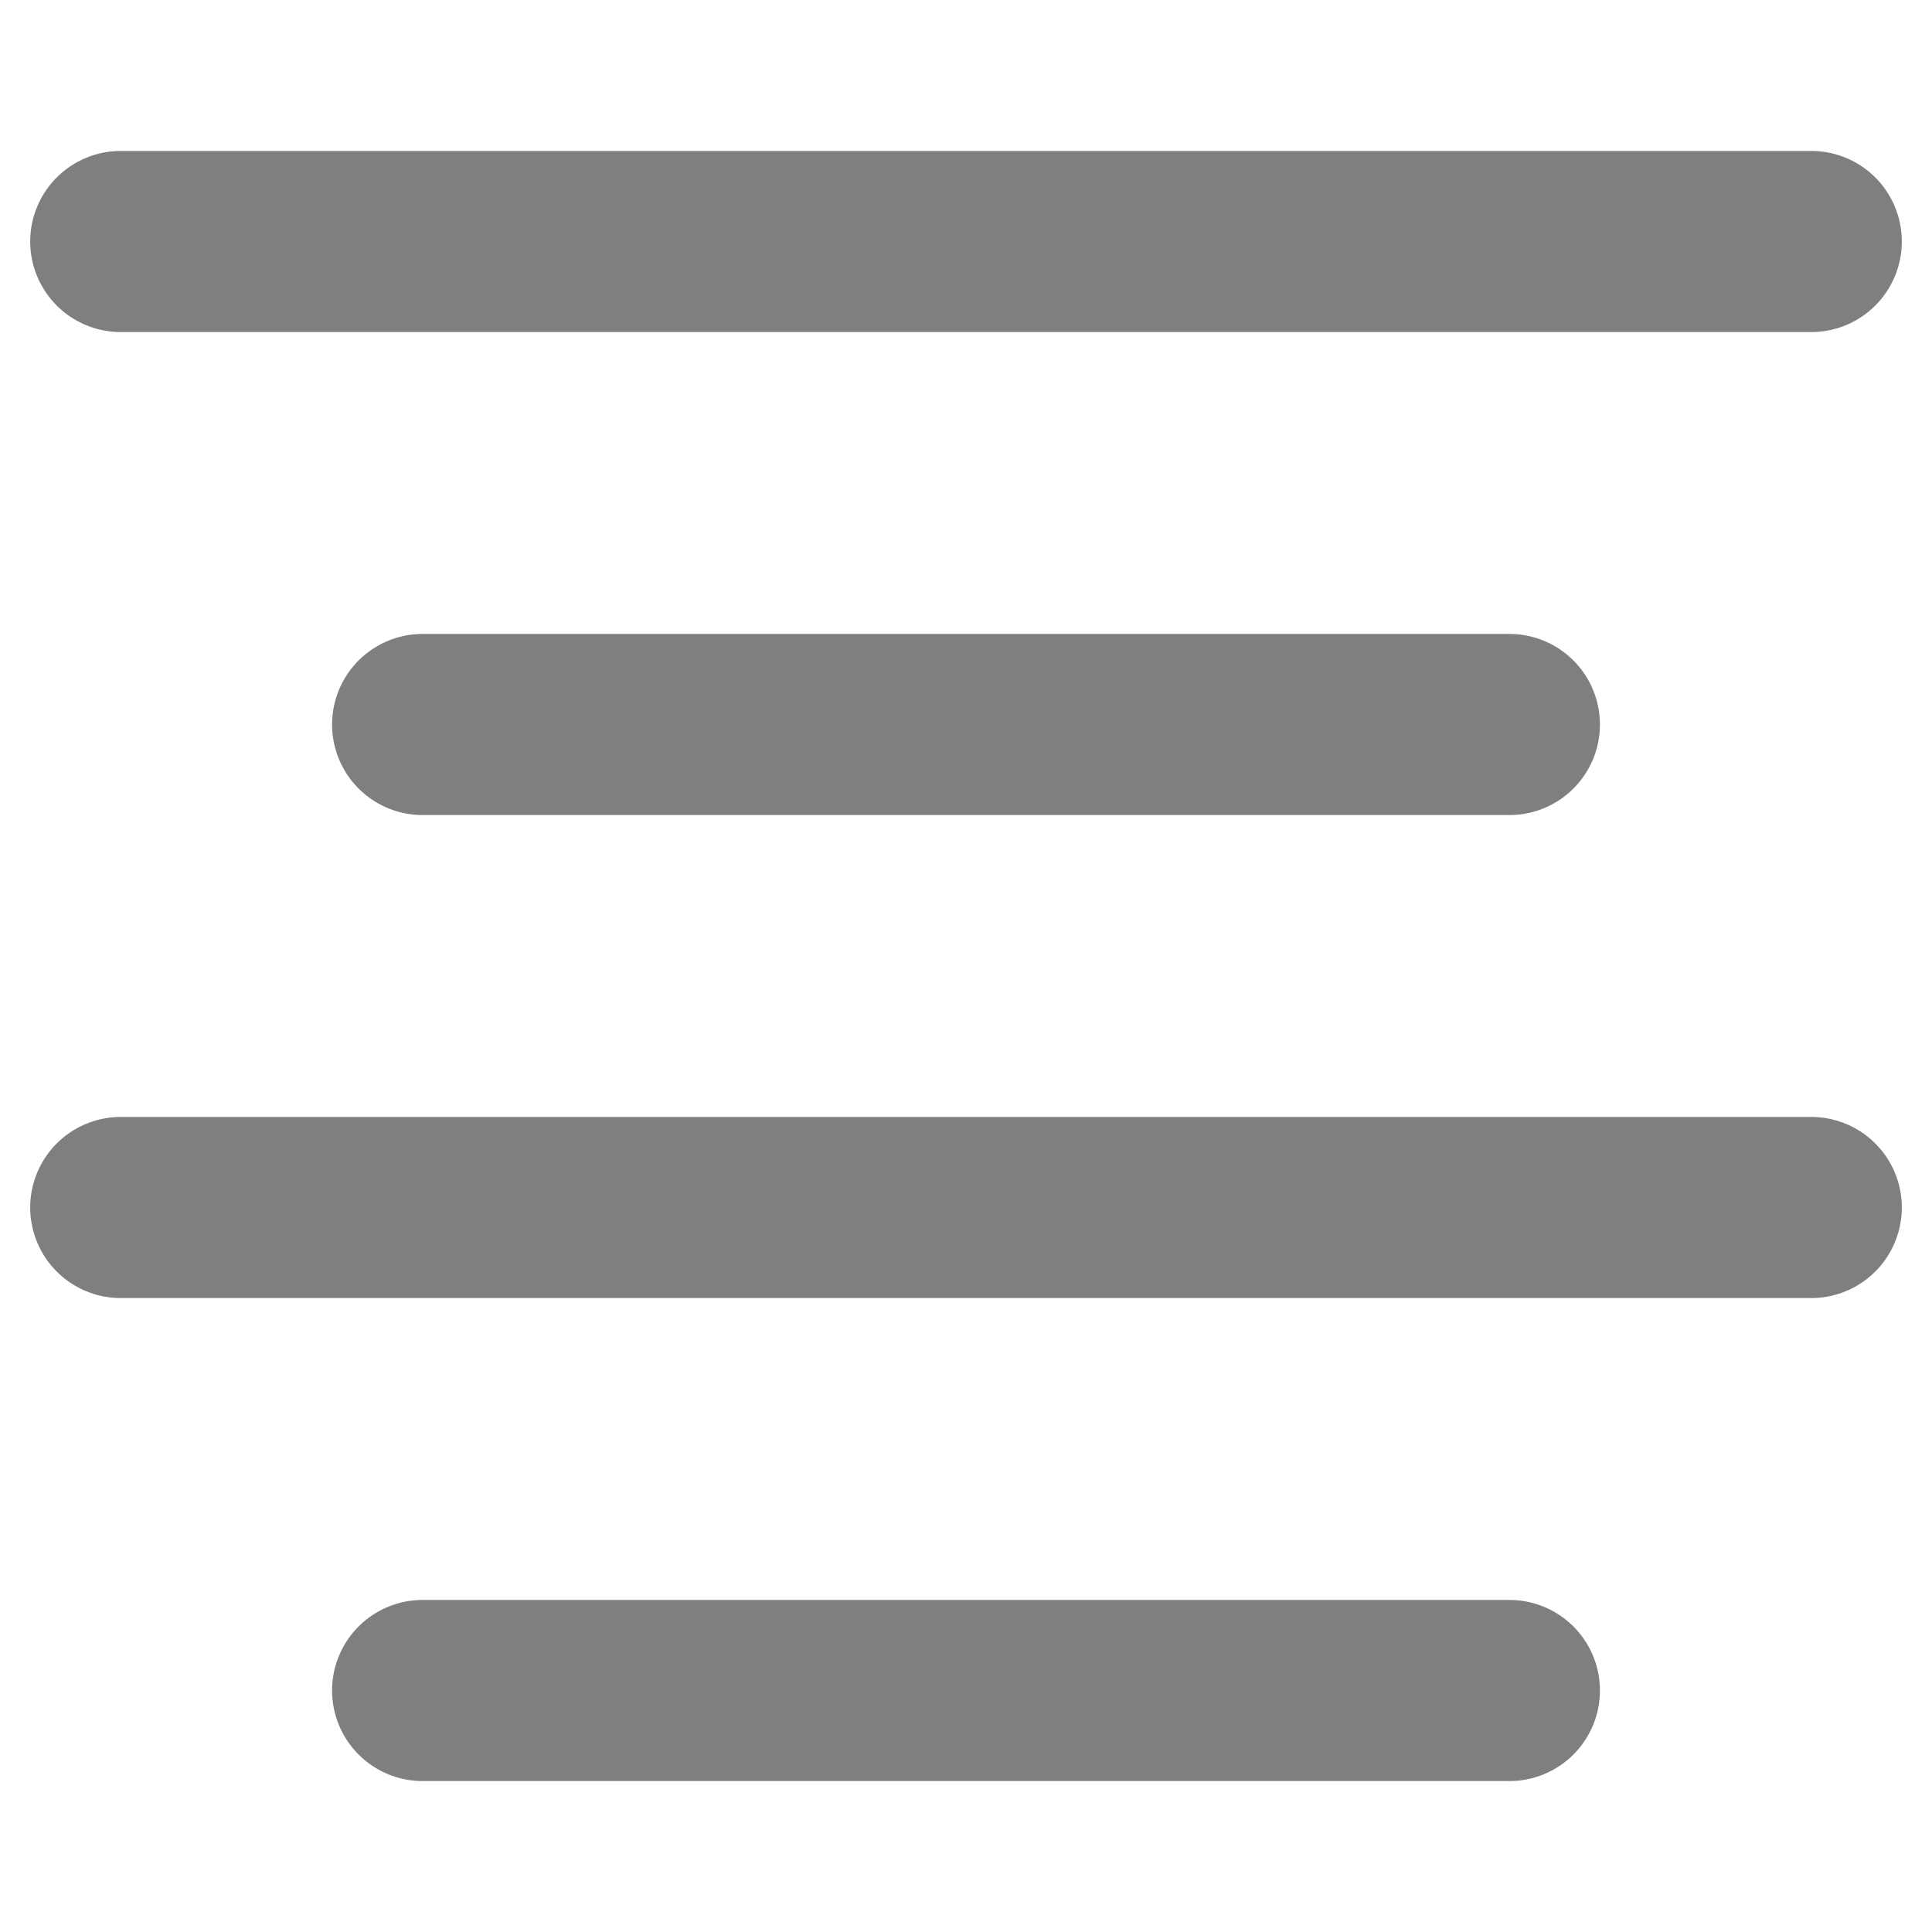 <?xml version="1.0" encoding="utf-8"?>
<!-- Generator: Adobe Illustrator 18.0.0, SVG Export Plug-In . SVG Version: 6.00 Build 0)  -->
<!DOCTYPE svg PUBLIC "-//W3C//DTD SVG 1.1//EN" "http://www.w3.org/Graphics/SVG/1.1/DTD/svg11.dtd">
<svg version="1.1" id="Layer_1" xmlns="http://www.w3.org/2000/svg" xmlns:xlink="http://www.w3.org/1999/xlink" x="0px" y="0px"
	 viewBox="0 0 16 16" enable-background="new 0 0 16 16" xml:space="preserve">
<g>
	
		<line fill="none" stroke="#7F7F7F" stroke-width="1.5" stroke-linecap="round" stroke-linejoin="round" stroke-miterlimit="10" x1="1" y1="2" x2="15" y2="2"/>
	
		<line fill="none" stroke="#7F7F7F" stroke-width="1.5" stroke-linecap="round" stroke-linejoin="round" stroke-miterlimit="10" x1="3.5" y1="6" x2="12.5" y2="6"/>
	
		<line fill="none" stroke="#7F7F7F" stroke-width="1.5" stroke-linecap="round" stroke-linejoin="round" stroke-miterlimit="10" x1="1" y1="10" x2="15" y2="10"/>
	
		<line fill="none" stroke="#7F7F7F" stroke-width="1.5" stroke-linecap="round" stroke-linejoin="round" stroke-miterlimit="10" x1="3.5" y1="14" x2="12.5" y2="14"/>
</g>
</svg>
